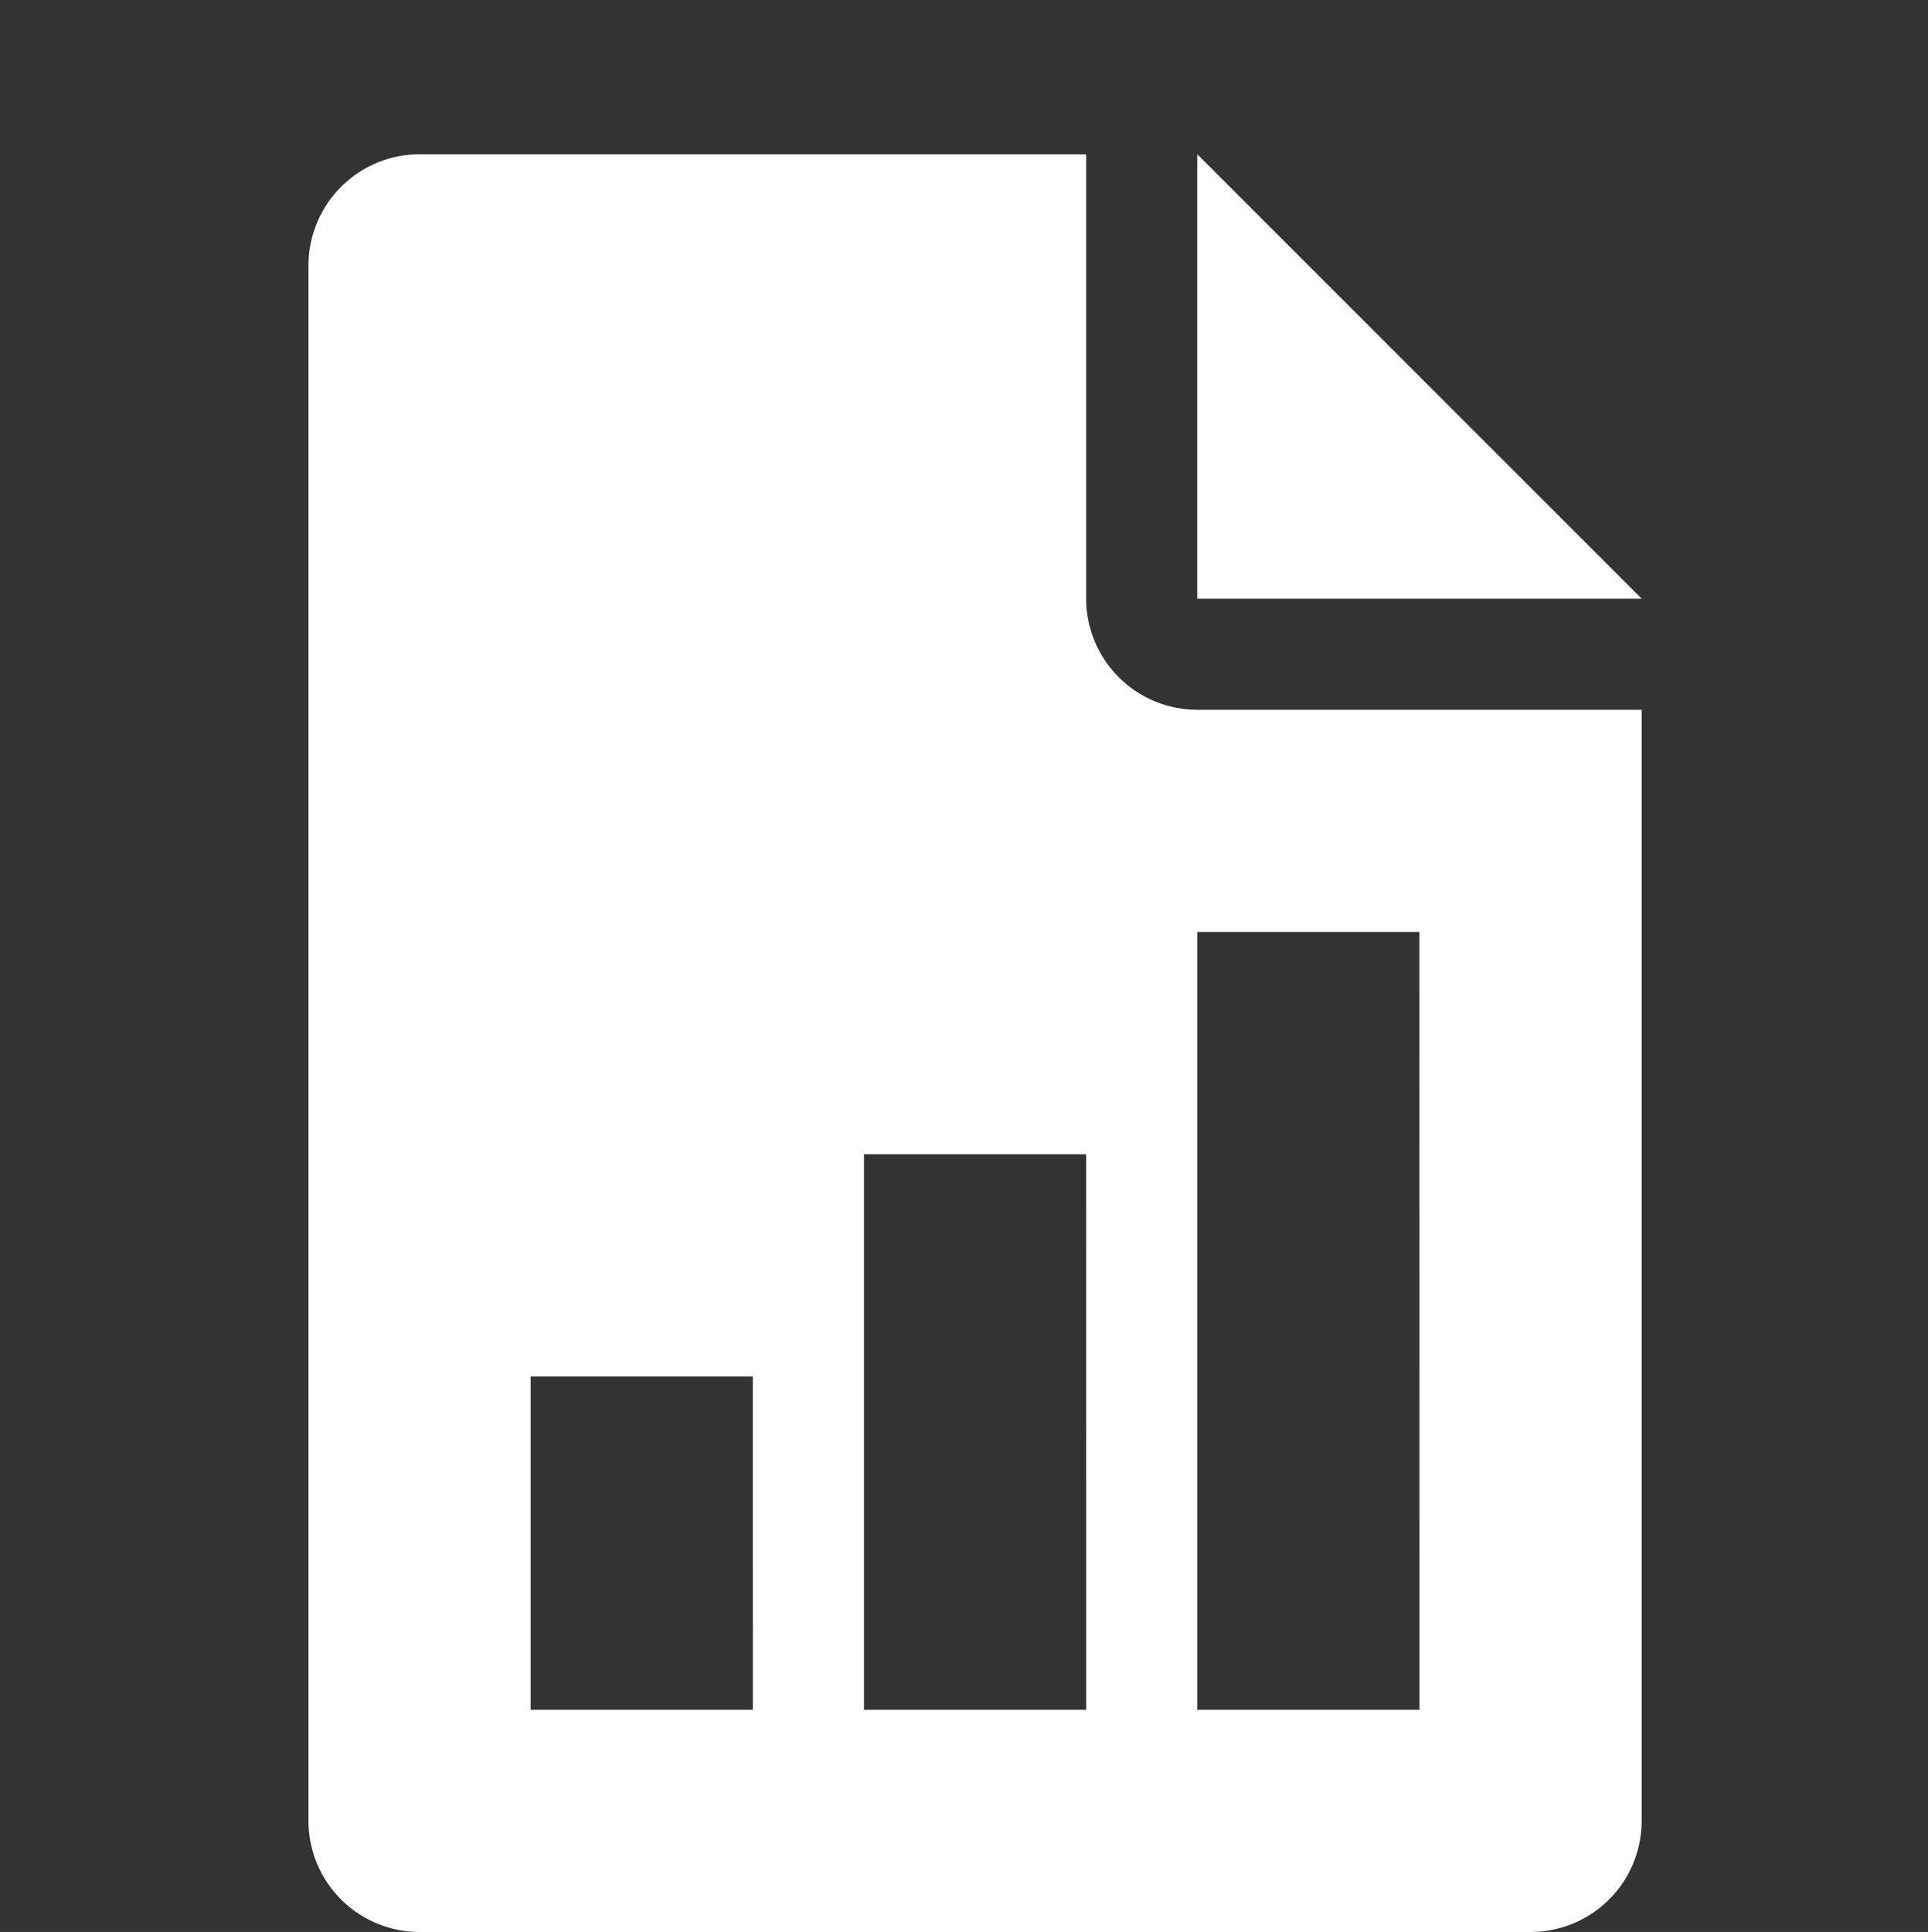 <svg xmlns="http://www.w3.org/2000/svg" width="50" height="50.099" viewBox="0 0 50 50.099"><rect x="0" y="0" width="50" height="50.099" fill="#333333" stroke="none"/><defs><style>.a{fill:none;}.b{fill:#fff;}</style></defs><g transform="translate(-1395 -725)"><rect class="a" width="50" height="50" transform="translate(1395 725)"/><g transform="translate(208 167)"><g transform="translate(1131 562)"><g transform="translate(87.049)"><path class="b" d="M320,0V11.525h11.525Z" transform="translate(-320)"/></g><g transform="translate(64)"><path class="b" d="M87.049,14.406a2.886,2.886,0,0,1-2.881-2.881V0H66.881A2.886,2.886,0,0,0,64,2.881V43.218A2.884,2.884,0,0,0,66.881,46.1H95.693a2.882,2.882,0,0,0,2.881-2.881V14.406ZM75.525,40.337H69.762V31.693h5.762Zm8.644,0H78.406V25.931h5.762Zm8.644,0H87.049V20.168h5.762Z" transform="translate(-64)"/></g></g></g></g></svg>